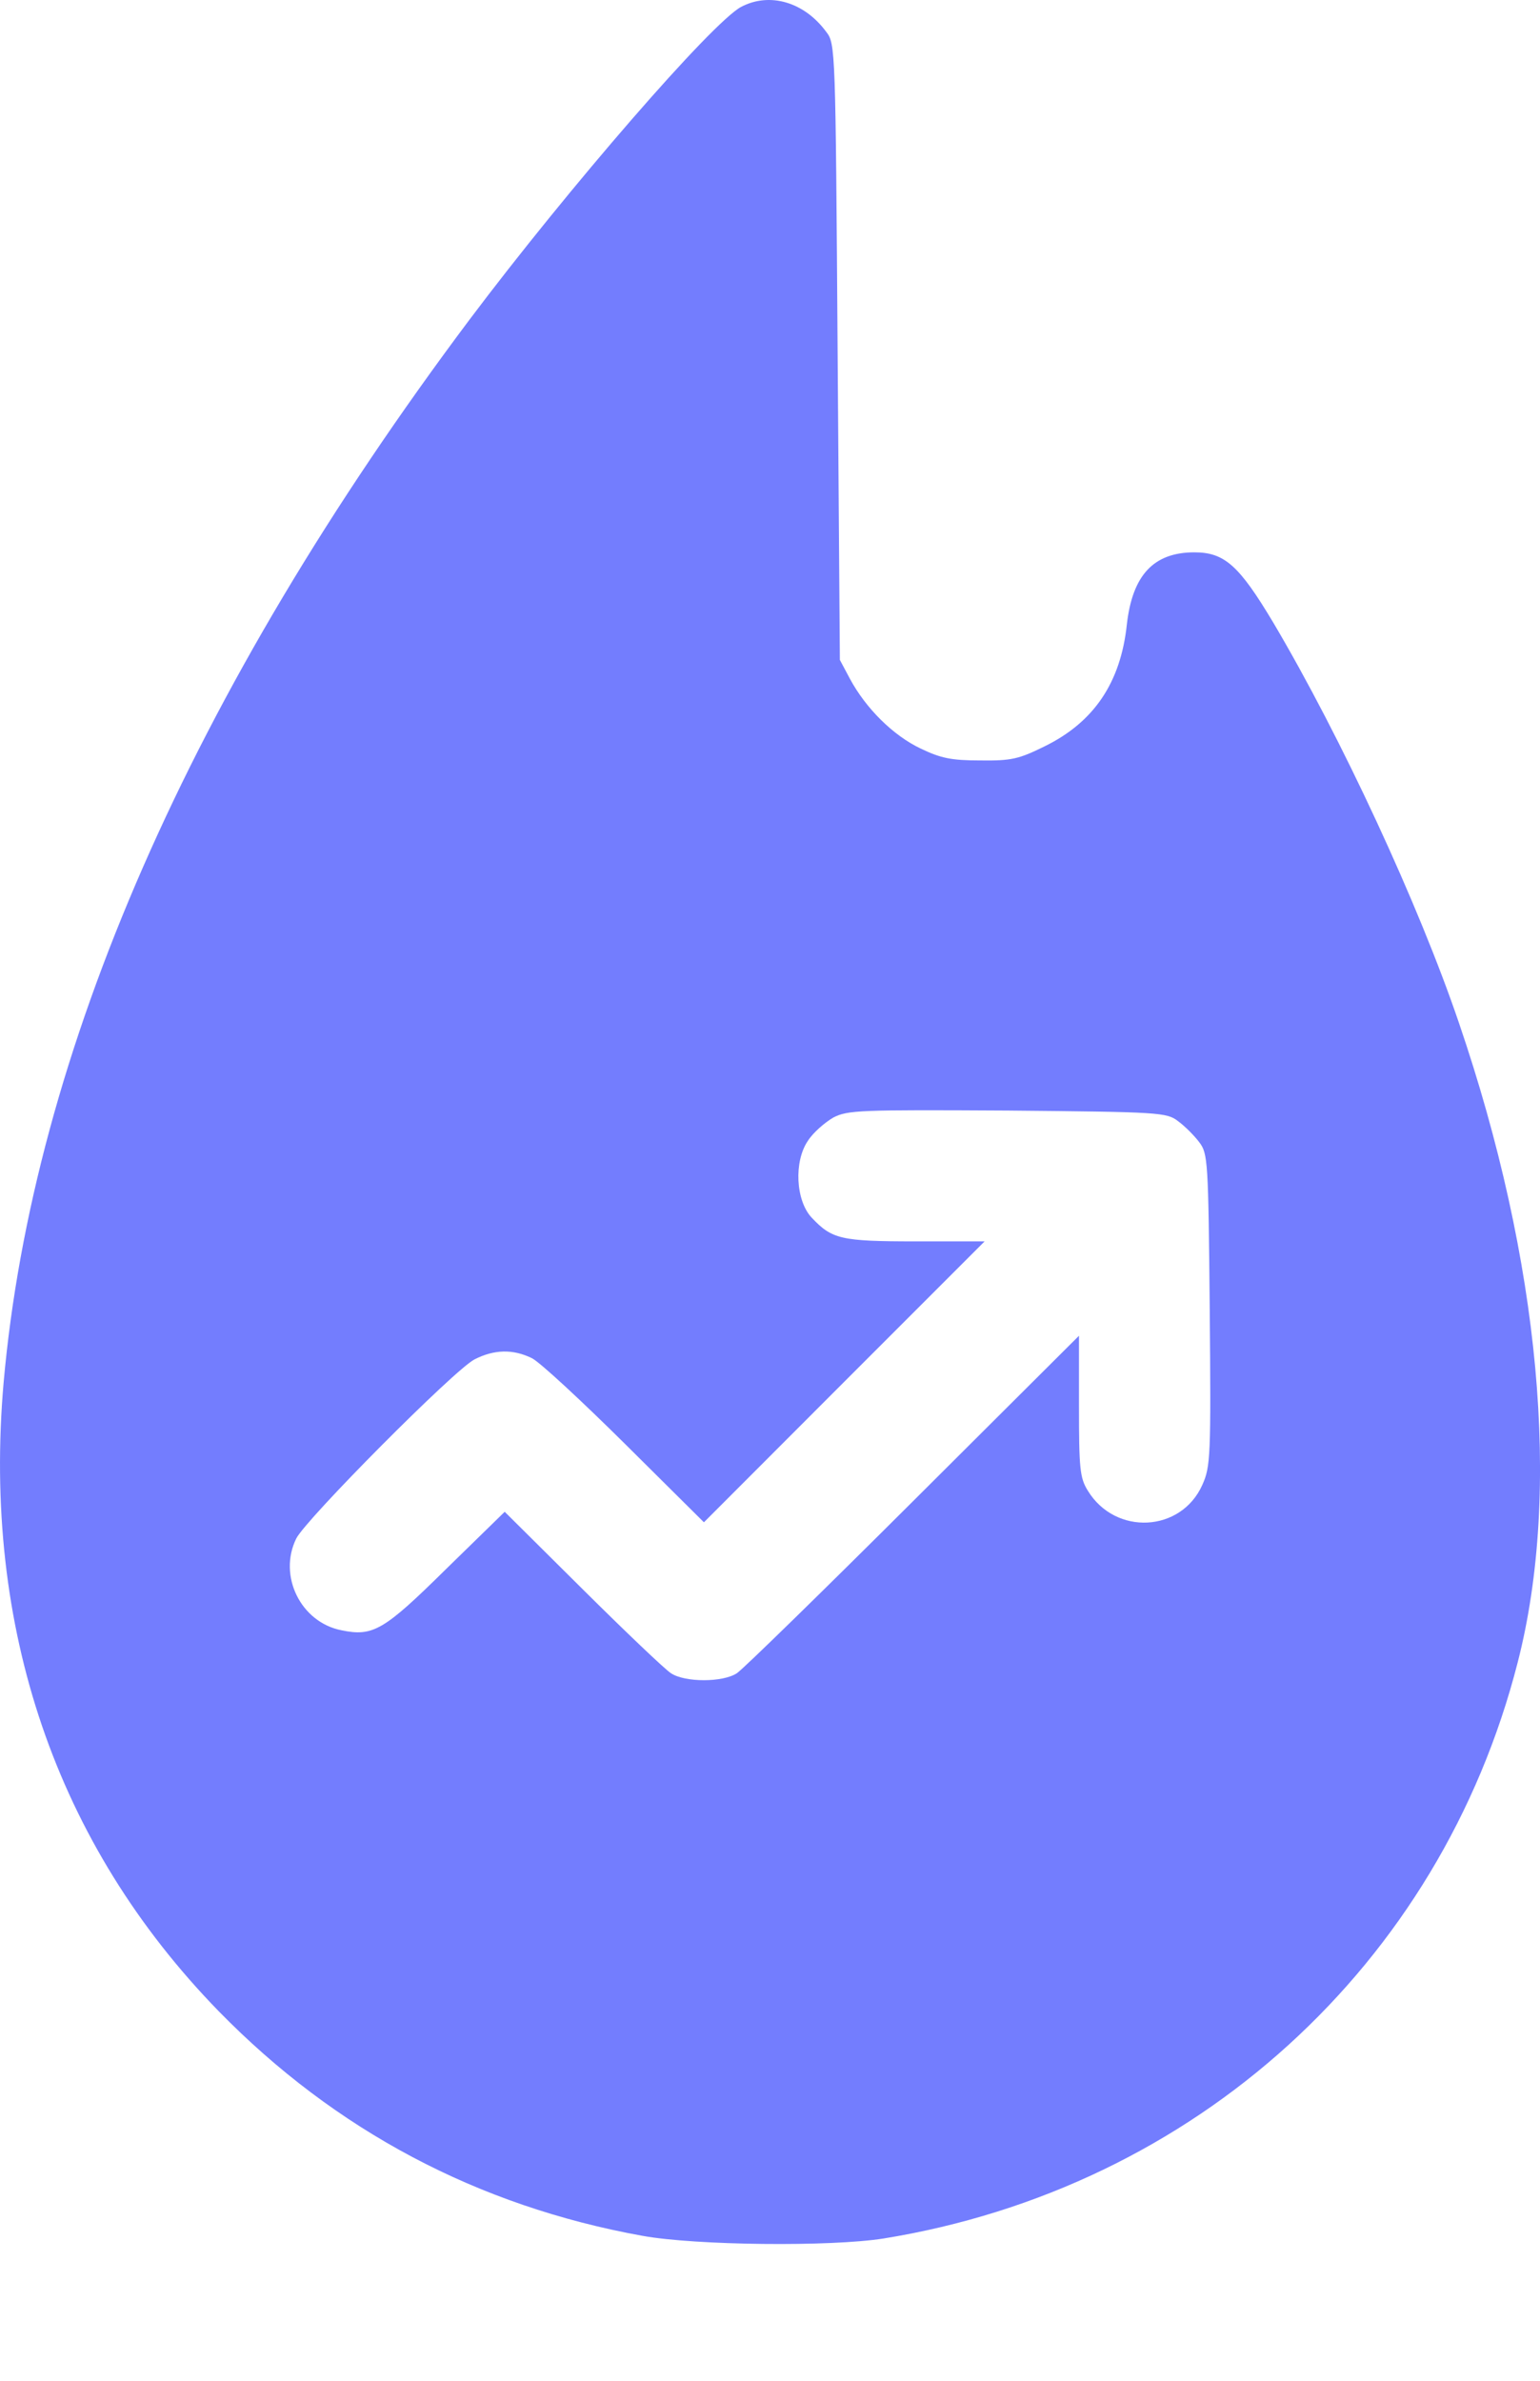 <svg width="11" height="17" viewBox="0 0 11 17" fill="none" xmlns="http://www.w3.org/2000/svg">
<path d="M5.294 0.049C5.087 0.159 4.062 1.34 3.351 2.286C1.364 4.938 0.236 7.517 0.026 9.87C-0.127 11.622 0.399 13.167 1.562 14.361C2.395 15.213 3.411 15.752 4.589 15.965C4.971 16.034 5.933 16.044 6.312 15.984C8.534 15.624 10.289 14.032 10.841 11.869C11.154 10.65 11.001 9.002 10.421 7.304C10.133 6.457 9.581 5.267 9.095 4.446C8.851 4.038 8.747 3.944 8.531 3.944C8.24 3.944 8.089 4.107 8.049 4.458C8.005 4.875 7.813 5.157 7.462 5.329C7.278 5.42 7.224 5.433 7.002 5.43C6.795 5.43 6.72 5.414 6.576 5.345C6.378 5.251 6.184 5.057 6.071 4.847L5.999 4.712L5.983 2.512C5.968 0.353 5.968 0.312 5.902 0.228C5.745 0.014 5.498 -0.058 5.294 0.049ZM8.415 8.006C8.462 8.04 8.531 8.109 8.566 8.156C8.628 8.237 8.631 8.288 8.641 9.353C8.65 10.4 8.647 10.472 8.588 10.603C8.437 10.942 7.967 10.967 7.77 10.644C7.713 10.553 7.707 10.484 7.707 10.039V9.538L6.525 10.716C5.874 11.365 5.306 11.92 5.263 11.948C5.162 12.014 4.893 12.014 4.793 11.948C4.749 11.92 4.463 11.647 4.16 11.346L3.605 10.795L3.185 11.205C2.743 11.641 2.665 11.688 2.439 11.641C2.148 11.584 1.985 11.252 2.116 10.986C2.185 10.848 3.244 9.782 3.389 9.707C3.53 9.635 3.664 9.632 3.799 9.698C3.856 9.726 4.153 10.002 4.463 10.309L5.028 10.87L6.03 9.867L7.033 8.864H6.538C6.005 8.864 5.943 8.848 5.798 8.695C5.683 8.573 5.67 8.294 5.77 8.147C5.808 8.087 5.892 8.015 5.952 7.98C6.055 7.927 6.137 7.924 7.196 7.93C8.284 7.94 8.334 7.943 8.415 8.006Z" fill="#737DFE"/>
</svg>
